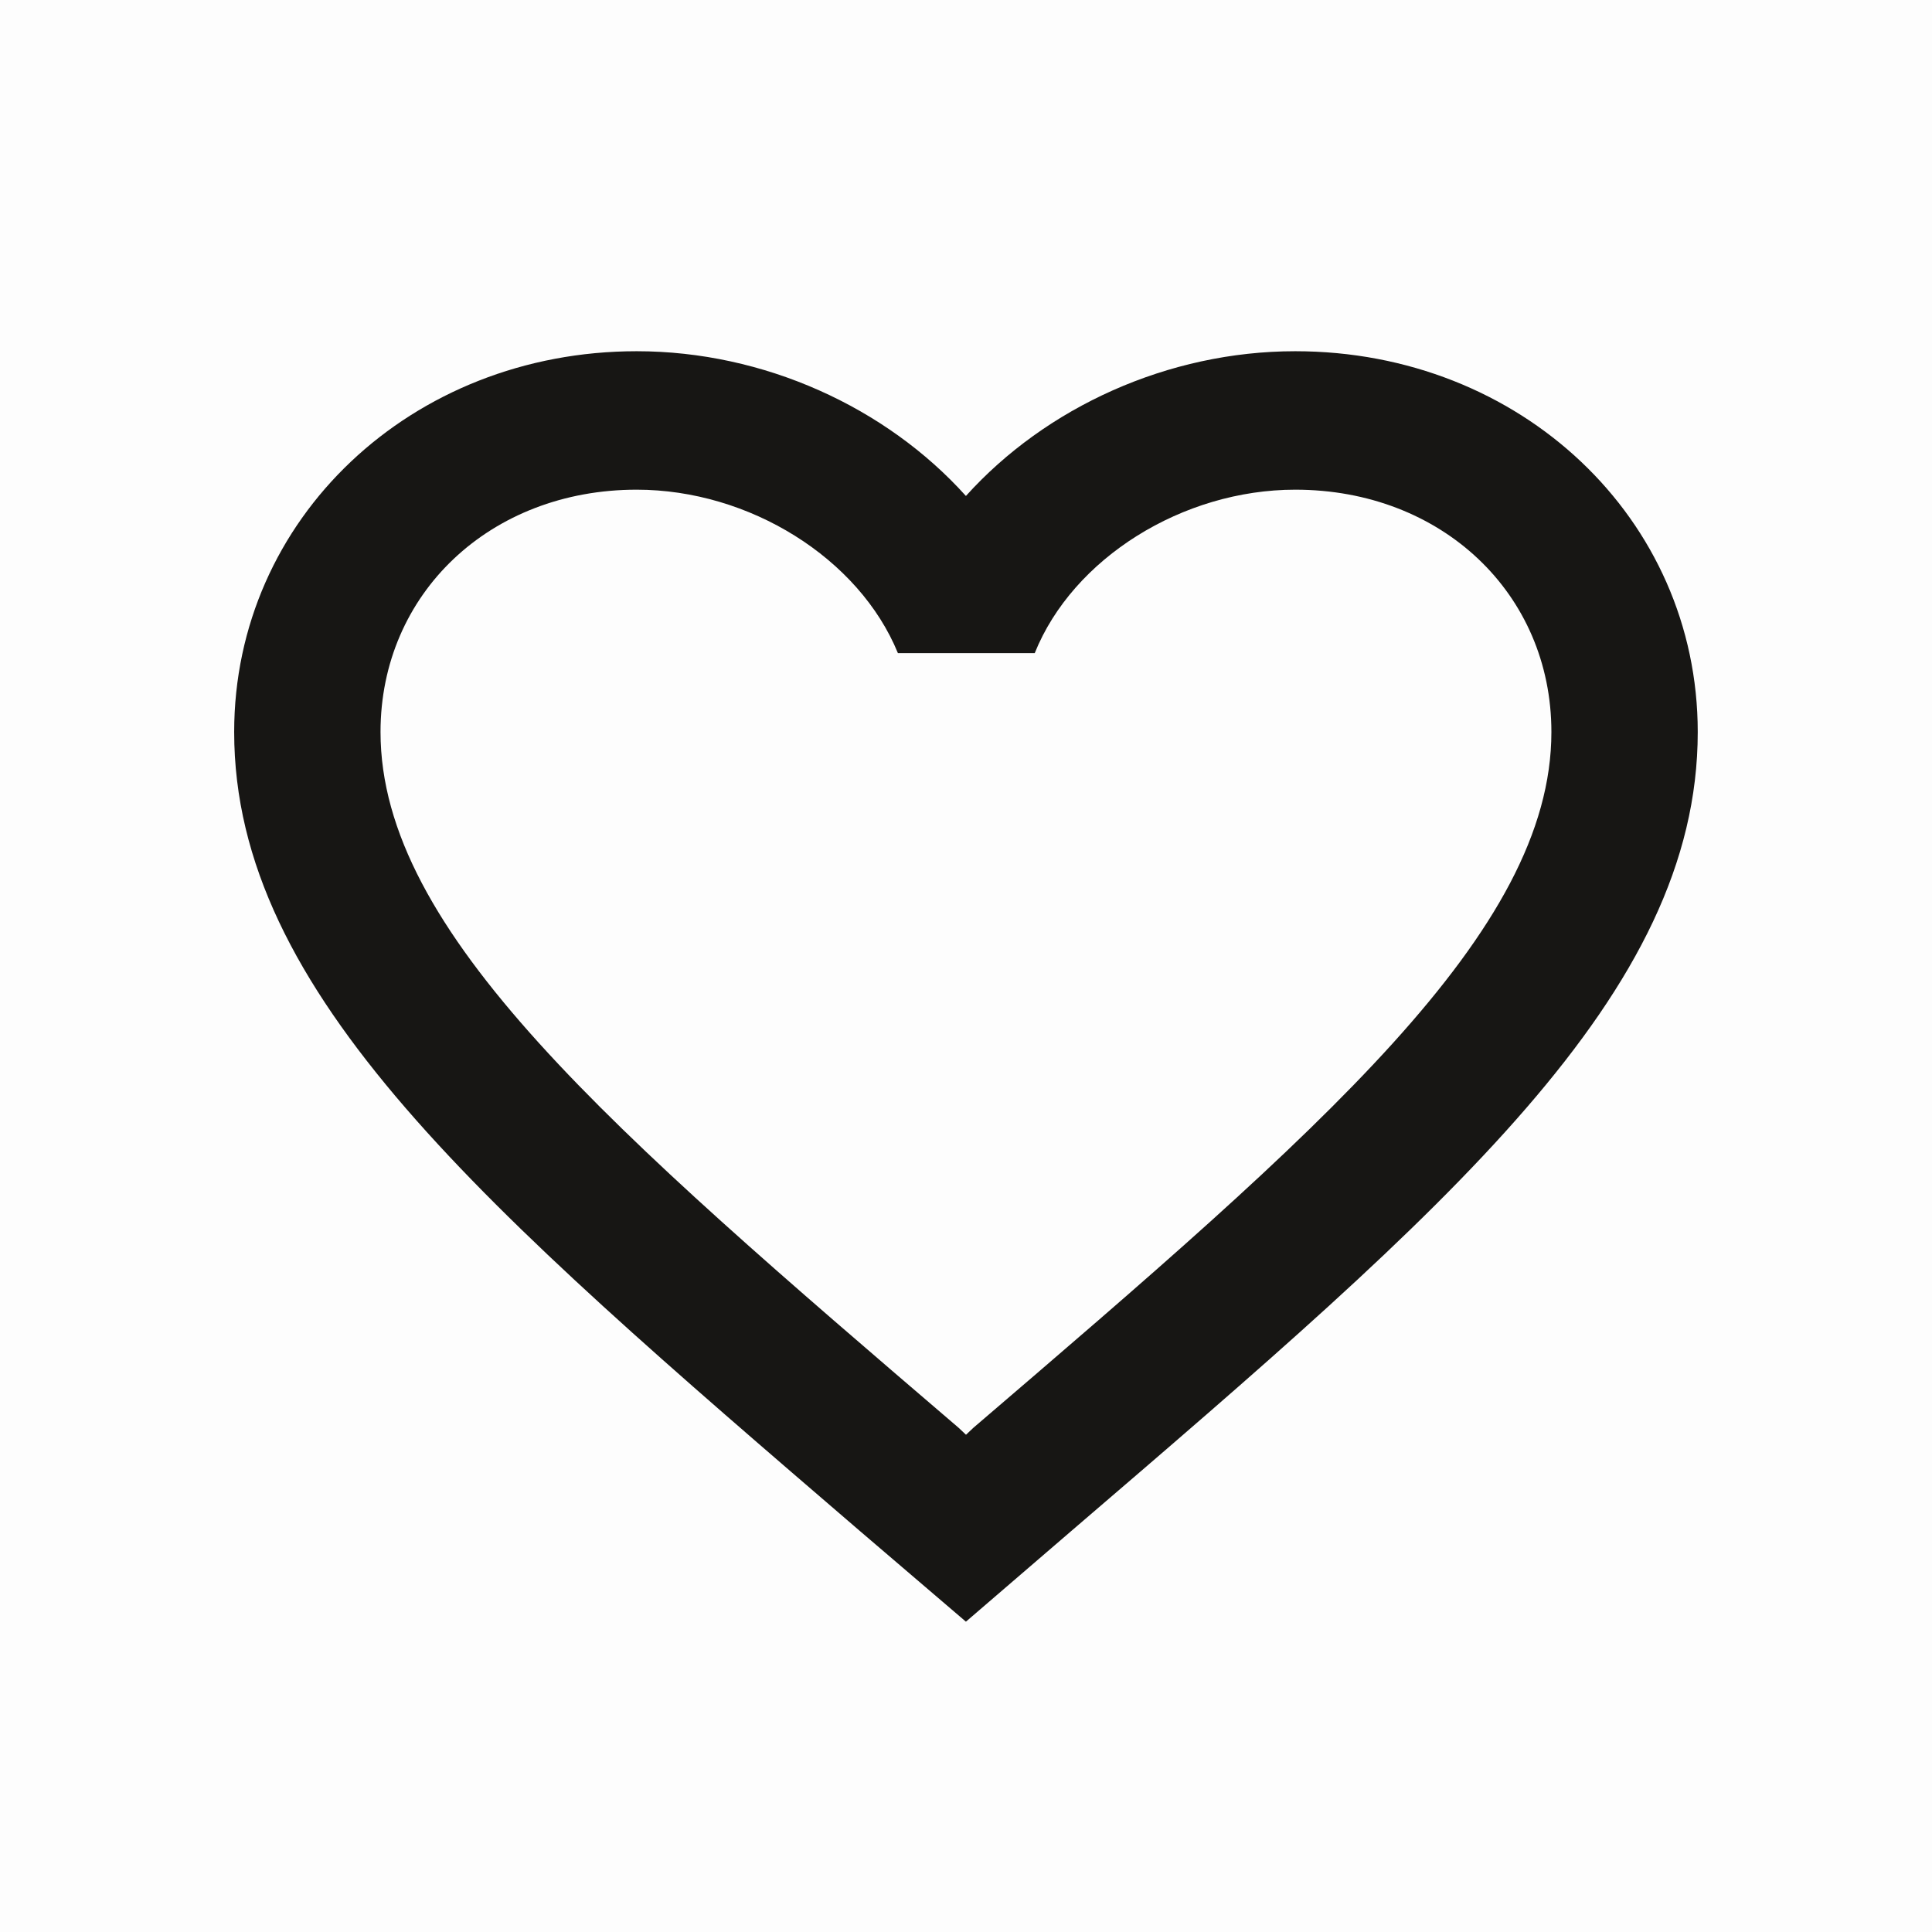 <svg width="24" height="24" viewBox="0 0 24 24" fill="none" xmlns="http://www.w3.org/2000/svg">
<g clip-path="url(#clip0_0_1515)">
<path d="M0 0H24V24H0V0Z" fill="black" fill-opacity="0.01"/>
<path fill-rule="evenodd" clip-rule="evenodd" d="M16.09 4.363C14.509 4.363 12.991 5.06 11.999 6.161C11.009 5.06 9.49 4.363 7.909 4.363C5.109 4.363 2.909 6.445 2.909 9.093C2.909 12.345 6 14.993 10.681 19.018L11.999 20.145L13.318 19.01C18 14.993 21.09 12.345 21.09 9.093C21.09 6.445 18.89 4.363 16.09 4.363ZM12.091 17.737L12 17.823L11.909 17.737C7.581 14.03 4.727 11.579 4.727 9.093C4.727 7.373 6.09 6.083 7.909 6.083C9.309 6.083 10.672 6.935 11.154 8.113H12.854C13.327 6.935 14.691 6.083 16.09 6.083C17.909 6.083 19.272 7.373 19.272 9.093C19.272 11.579 16.418 14.03 12.091 17.737Z" fill="#171614"/>
</g>
<defs>
<clipPath id="clip0_0_1515">
<rect width="23.795" height="23.795" fill="white" transform="scale(1.009)"/>
</clipPath>
</defs>
</svg>
